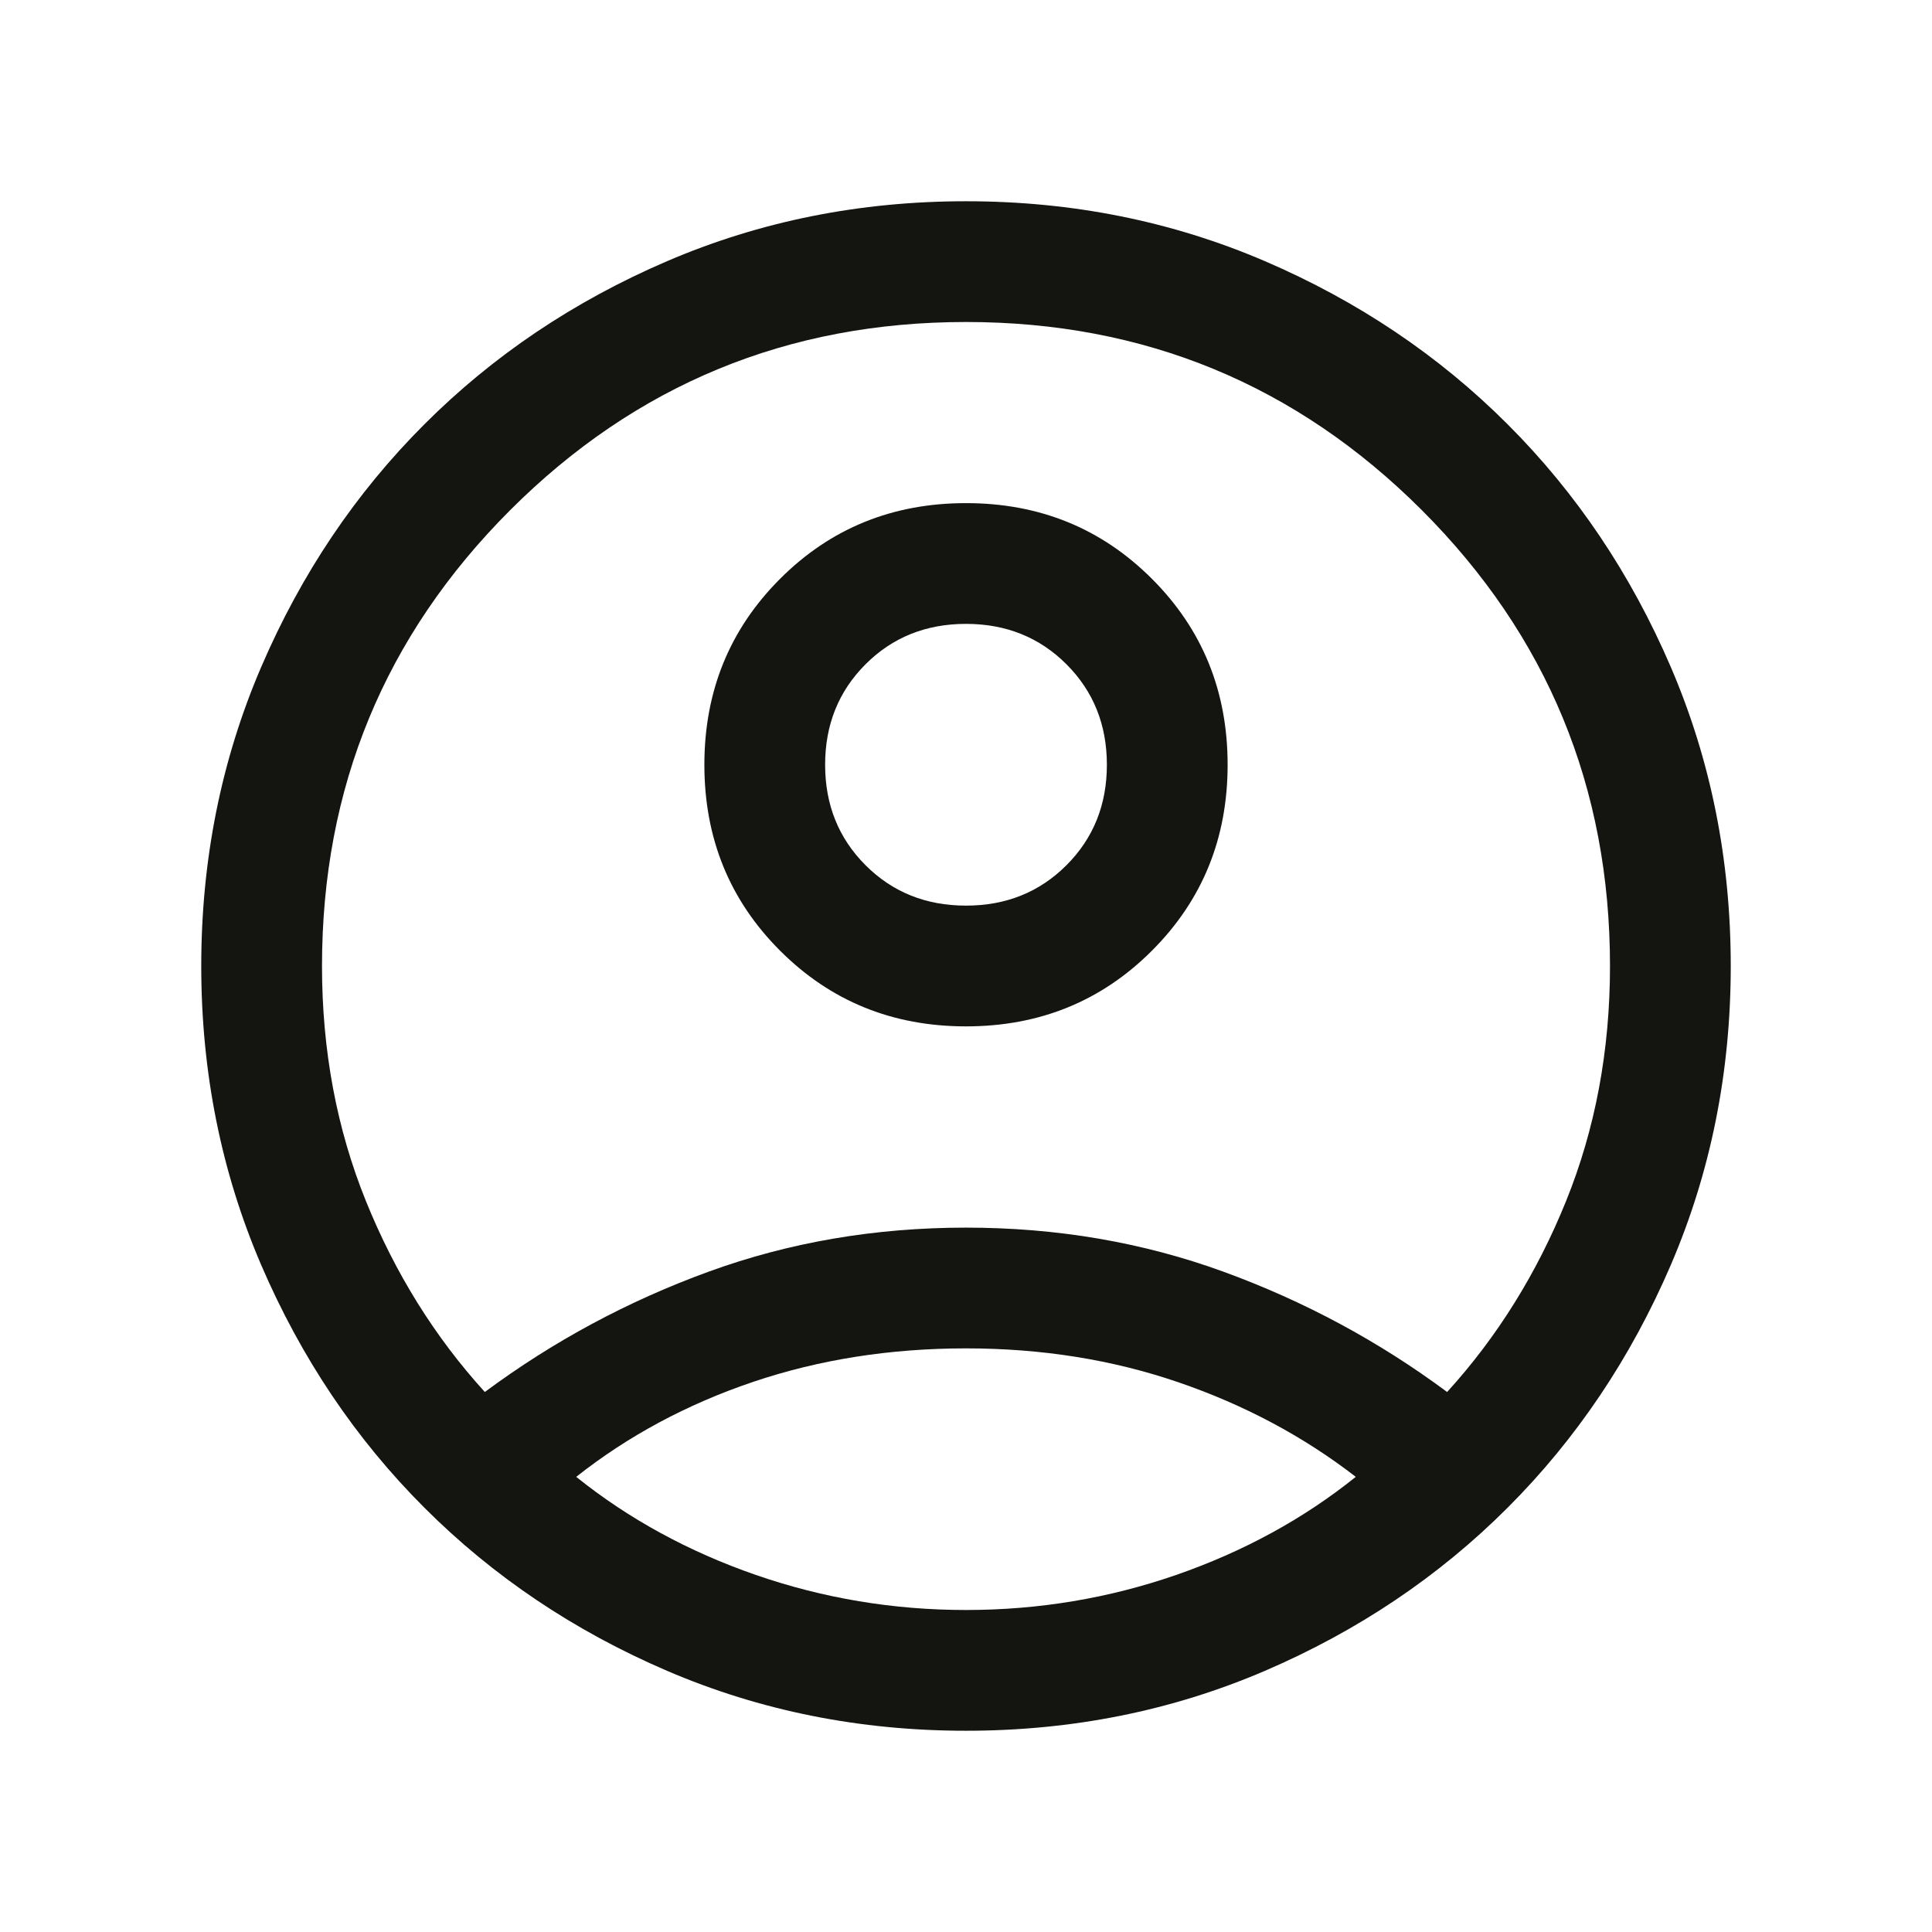 <svg width="36" height="36" viewBox="0 0 36 36" fill="none" xmlns="http://www.w3.org/2000/svg">
<mask id="mask0_493_7898" style="mask-type:alpha" maskUnits="userSpaceOnUse" x="0" y="0" width="36" height="36">
<rect width="36" height="36" fill="#D9D9D9"/>
</mask>
<g mask="url(#mask0_493_7898)">
<path d="M9.034 25.938C10.309 24.992 11.698 24.245 13.201 23.697C14.704 23.149 16.304 22.875 18 22.875C19.696 22.875 21.296 23.149 22.799 23.697C24.302 24.245 25.691 24.992 26.965 25.938C27.898 24.913 28.637 23.727 29.182 22.379C29.727 21.031 30 19.571 30 18C30 14.675 28.831 11.844 26.494 9.506C24.156 7.169 21.325 6 18 6C14.675 6 11.844 7.169 9.506 9.506C7.169 11.844 6 14.675 6 18C6 19.571 6.273 21.031 6.818 22.379C7.363 23.727 8.102 24.913 9.034 25.938ZM18 19.125C16.631 19.125 15.476 18.655 14.536 17.715C13.595 16.775 13.125 15.62 13.125 14.25C13.125 12.881 13.595 11.726 14.535 10.786C15.475 9.845 16.63 9.375 18 9.375C19.369 9.375 20.524 9.845 21.464 10.785C22.405 11.725 22.875 12.88 22.875 14.25C22.875 15.619 22.405 16.774 21.465 17.714C20.525 18.655 19.37 19.125 18 19.125ZM18 32.25C16.021 32.25 14.165 31.878 12.431 31.134C10.697 30.389 9.189 29.376 7.907 28.093C6.624 26.811 5.611 25.302 4.866 23.569C4.122 21.835 3.75 19.979 3.75 18C3.75 16.021 4.122 14.165 4.866 12.431C5.611 10.697 6.624 9.189 7.907 7.907C9.189 6.624 10.697 5.611 12.431 4.866C14.165 4.122 16.021 3.75 18 3.75C19.979 3.75 21.835 4.122 23.569 4.866C25.302 5.611 26.811 6.624 28.093 7.907C29.376 9.189 30.389 10.697 31.134 12.431C31.878 14.165 32.25 16.021 32.25 18C32.25 19.979 31.878 21.835 31.134 23.569C30.389 25.302 29.376 26.811 28.093 28.093C26.811 29.376 25.302 30.389 23.569 31.134C21.835 31.878 19.979 32.25 18 32.25ZM18 30C19.354 30 20.659 29.782 21.916 29.347C23.172 28.911 24.288 28.302 25.263 27.519C24.288 26.765 23.187 26.178 21.959 25.757C20.731 25.336 19.412 25.125 18 25.125C16.588 25.125 15.266 25.333 14.034 25.749C12.801 26.166 11.702 26.756 10.737 27.519C11.712 28.302 12.828 28.911 14.084 29.347C15.341 29.782 16.646 30 18 30ZM18 16.875C18.746 16.875 19.37 16.624 19.872 16.122C20.374 15.62 20.625 14.996 20.625 14.25C20.625 13.504 20.374 12.88 19.872 12.378C19.37 11.876 18.746 11.625 18 11.625C17.254 11.625 16.63 11.876 16.128 12.378C15.626 12.88 15.375 13.504 15.375 14.25C15.375 14.996 15.626 15.62 16.128 16.122C16.63 16.624 17.254 16.875 18 16.875Z" fill="#141511"/>
</g>
</svg>
